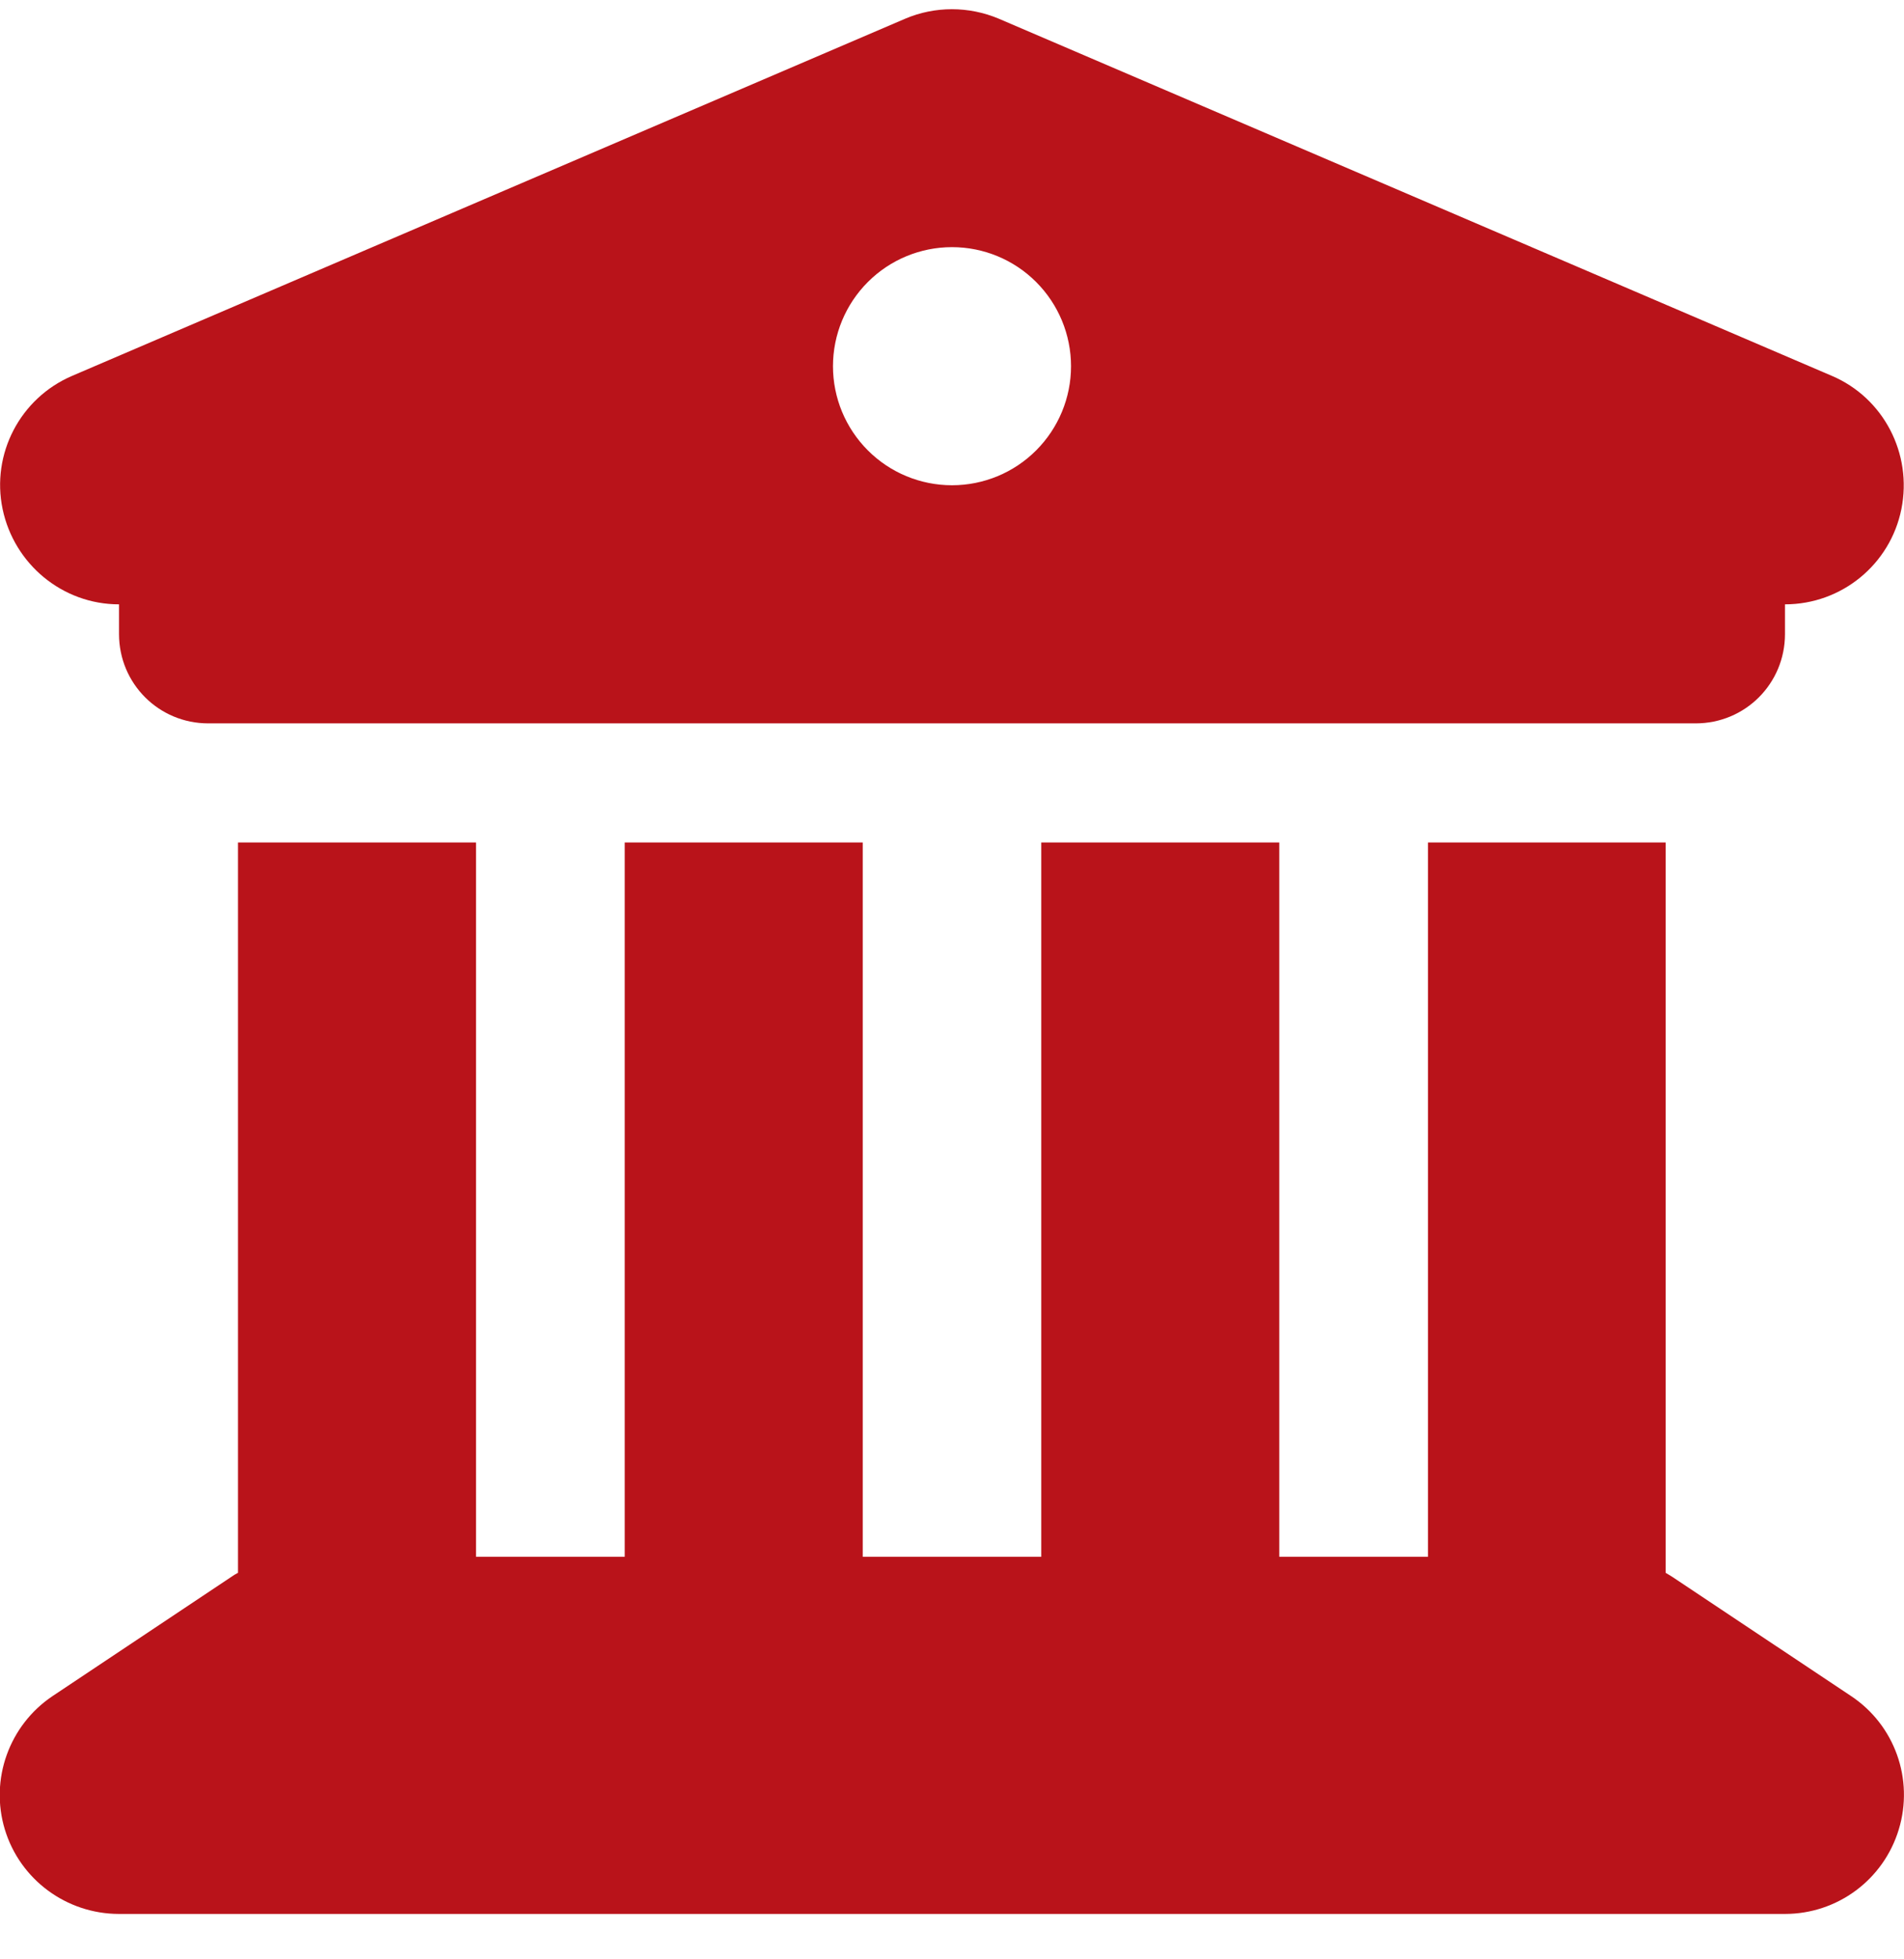 <svg width="35" height="36" viewBox="0 0 35 36" fill="none" xmlns="http://www.w3.org/2000/svg">
<g clip-path="url(#clip0_1_142)">
<path d="M16.639 0.344L1.326 6.906C0.369 7.316 -0.164 8.342 0.048 9.354C0.26 10.365 1.148 11.104 2.188 11.104V11.65C2.188 12.56 2.919 13.291 3.828 13.291H31.172C32.081 13.291 32.812 12.56 32.812 11.65V11.104C33.852 11.104 34.747 10.372 34.952 9.354C35.157 8.335 34.624 7.31 33.674 6.906L18.361 0.344C17.808 0.111 17.186 0.111 16.639 0.344ZM8.75 15.479H4.375V28.898C4.334 28.918 4.293 28.945 4.252 28.973L0.971 31.16C0.171 31.693 -0.191 32.691 0.089 33.614C0.369 34.537 1.224 35.166 2.188 35.166H32.812C33.776 35.166 34.624 34.537 34.904 33.614C35.185 32.691 34.829 31.693 34.023 31.16L30.741 28.973C30.7 28.945 30.659 28.925 30.618 28.898V15.479H26.25V28.604H23.516V15.479H19.141V28.604H15.859V15.479H11.484V28.604H8.75V15.479ZM17.5 4.541C18.08 4.541 18.637 4.771 19.047 5.182C19.457 5.592 19.688 6.148 19.688 6.729C19.688 7.309 19.457 7.865 19.047 8.275C18.637 8.686 18.08 8.916 17.5 8.916C16.92 8.916 16.363 8.686 15.953 8.275C15.543 7.865 15.312 7.309 15.312 6.729C15.312 6.148 15.543 5.592 15.953 5.182C16.363 4.771 16.92 4.541 17.5 4.541Z" fill="#B9131A"/>
</g>
<defs>
<clipPath id="clip0_1_142">
<rect width="35" height="35" fill="white" transform="translate(0 0.166)"/>
</clipPath>
</defs>
</svg>
